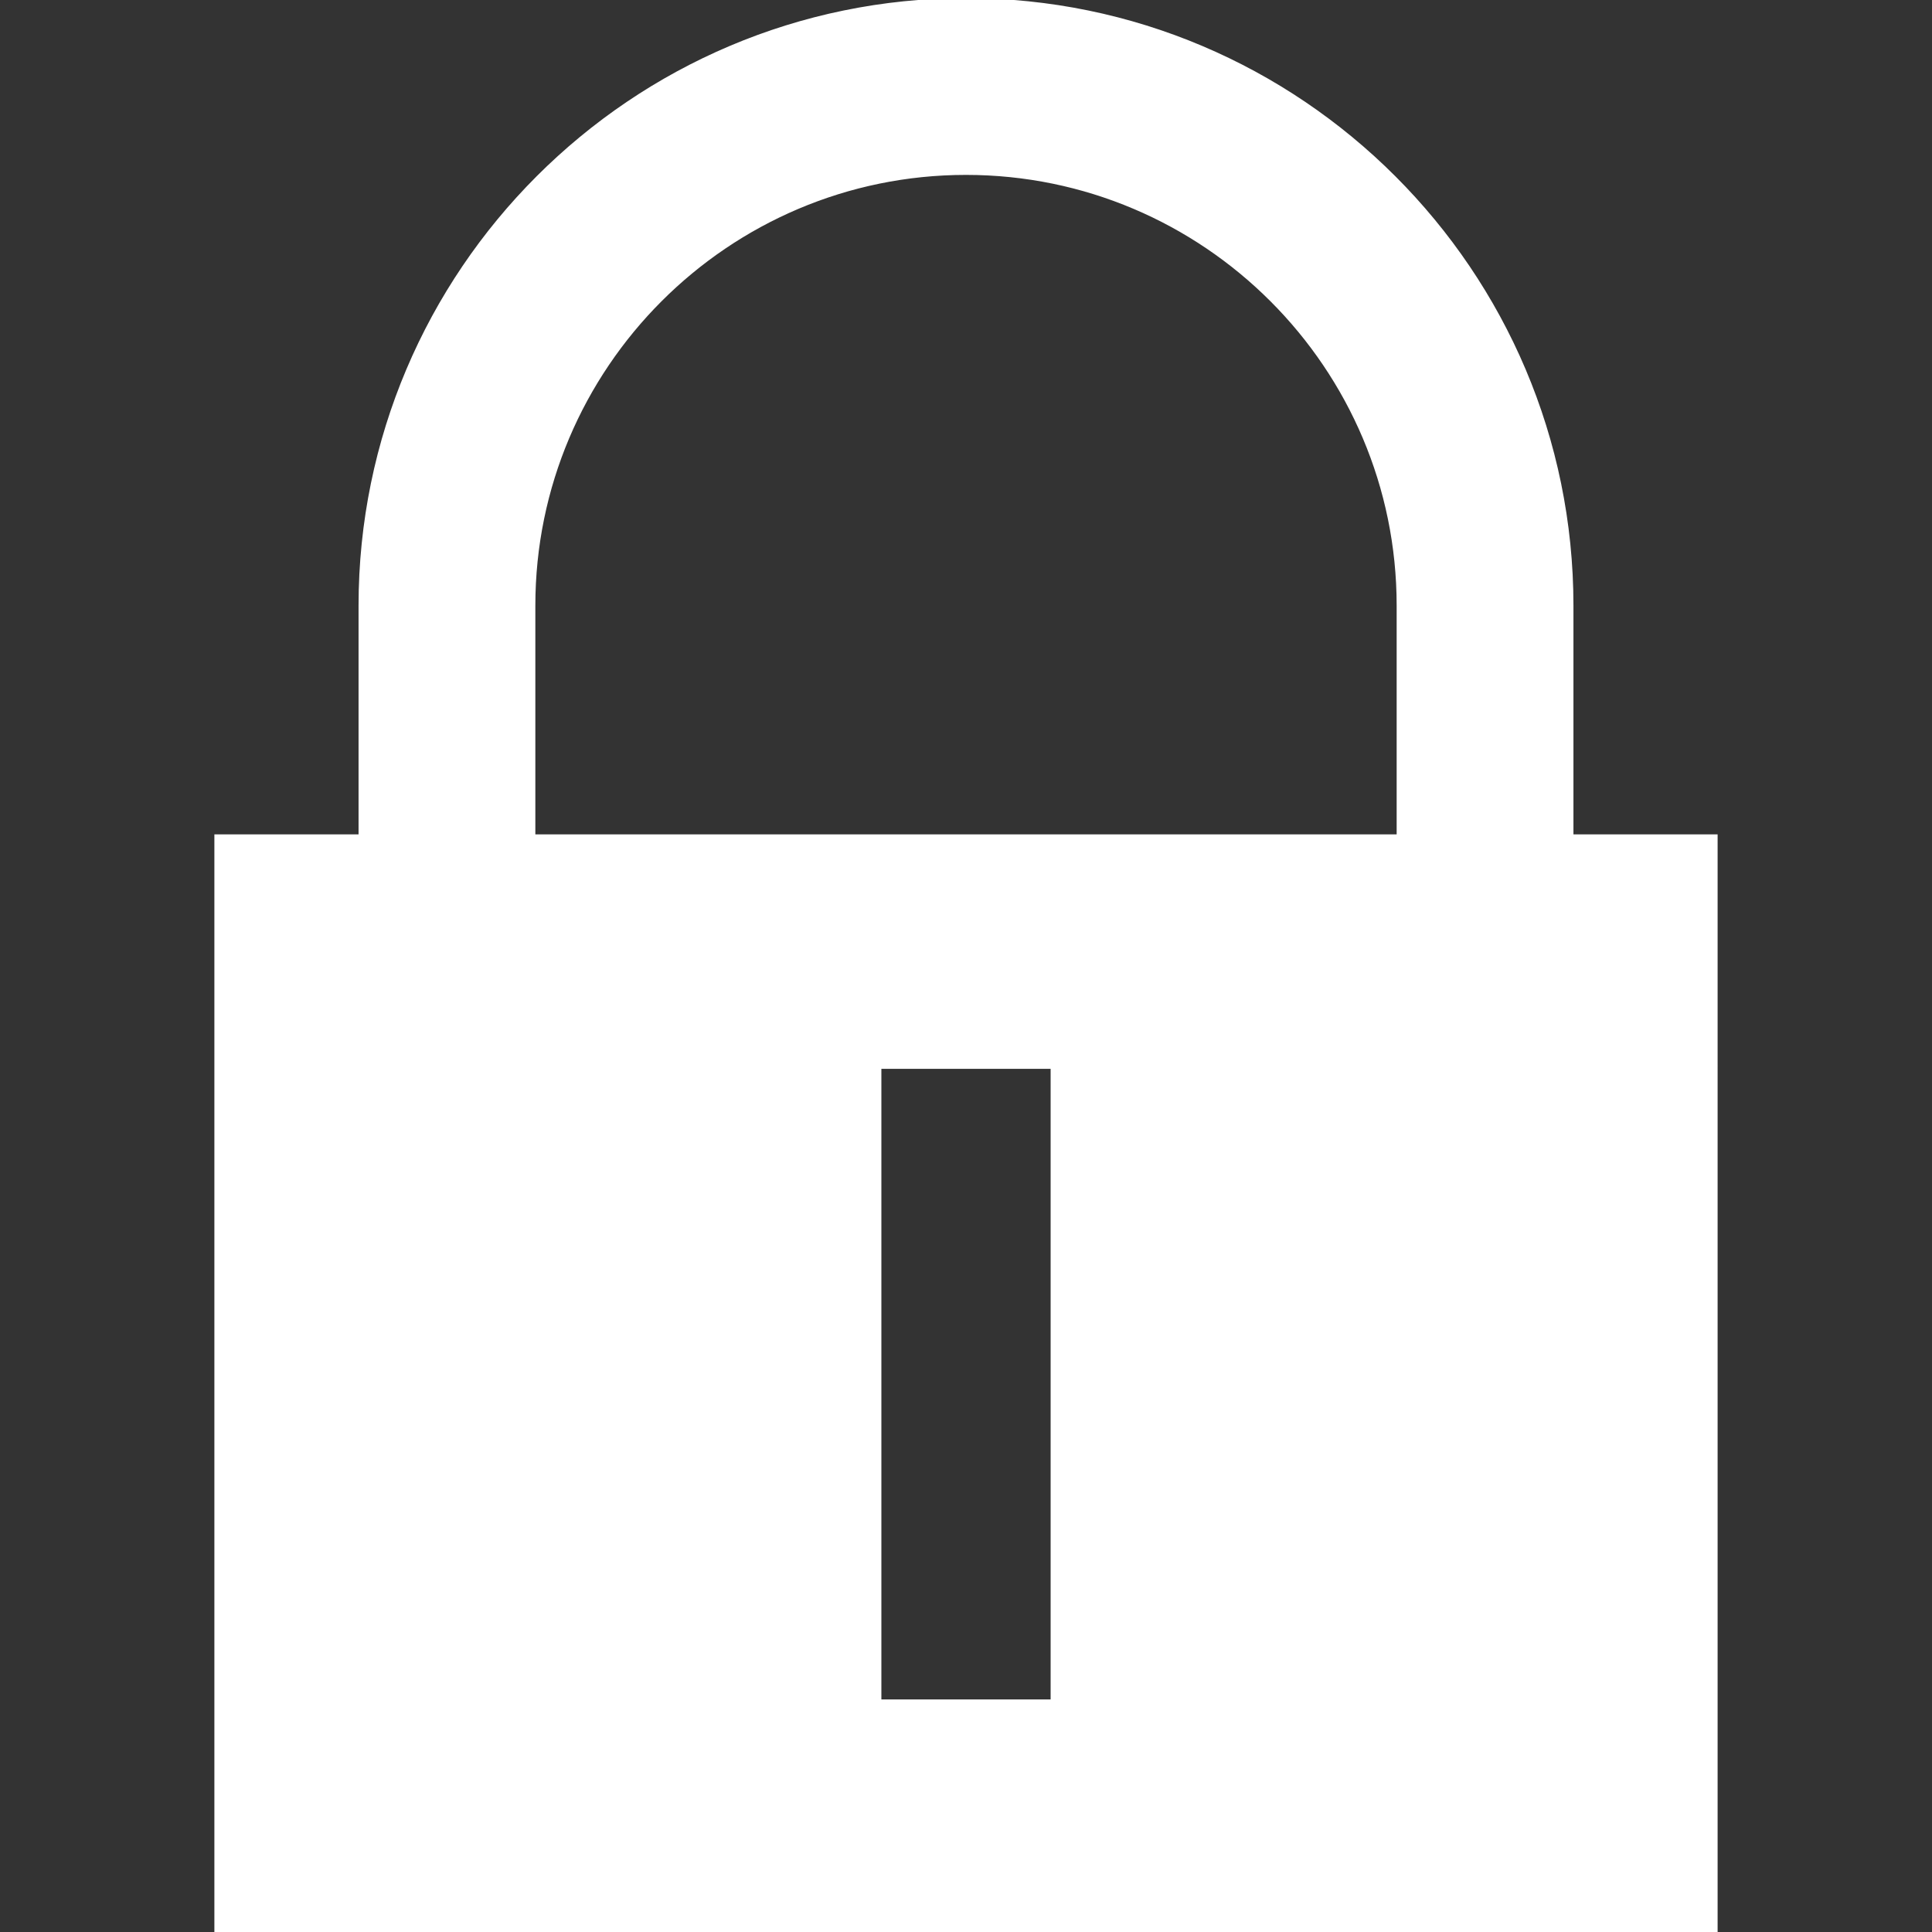 <!DOCTYPE svg PUBLIC "-//W3C//DTD SVG 1.1//EN" "http://www.w3.org/Graphics/SVG/1.1/DTD/svg11.dtd">
<!-- Uploaded to: SVG Repo, www.svgrepo.com, Transformed by: SVG Repo Mixer Tools -->
<svg fill="#ffffff" height="800px" width="800px" version="1.1" id="Layer_1" xmlns="http://www.w3.org/2000/svg" xmlns:xlink="http://www.w3.org/1999/xlink" viewBox="0 0 512 512" xml:space="preserve" stroke="#ffffff">
<rect x="0" y="0" width="512" height="512" fill="#333333" stroke="none"/>
<g id="SVGRepo_bgCarrier" stroke-width="0"/>
<g id="SVGRepo_tracerCarrier" stroke-linecap="round" stroke-linejoin="round"/>
<g id="SVGRepo_iconCarrier"> <g> <g> <path d="M416.478,221.612v-61.134C416.478,71.99,344.487,0,256,0S95.522,71.99,95.522,160.478v61.134H57.313V512h397.373V221.612 H416.478z M278.925,450.866h-45.851V282.746h45.851V450.866z M370.627,221.612H141.373v-61.134 c0-63.205,51.422-114.627,114.627-114.627s114.627,51.422,114.627,114.627V221.612z"/> </g> </g> </g>
</svg>